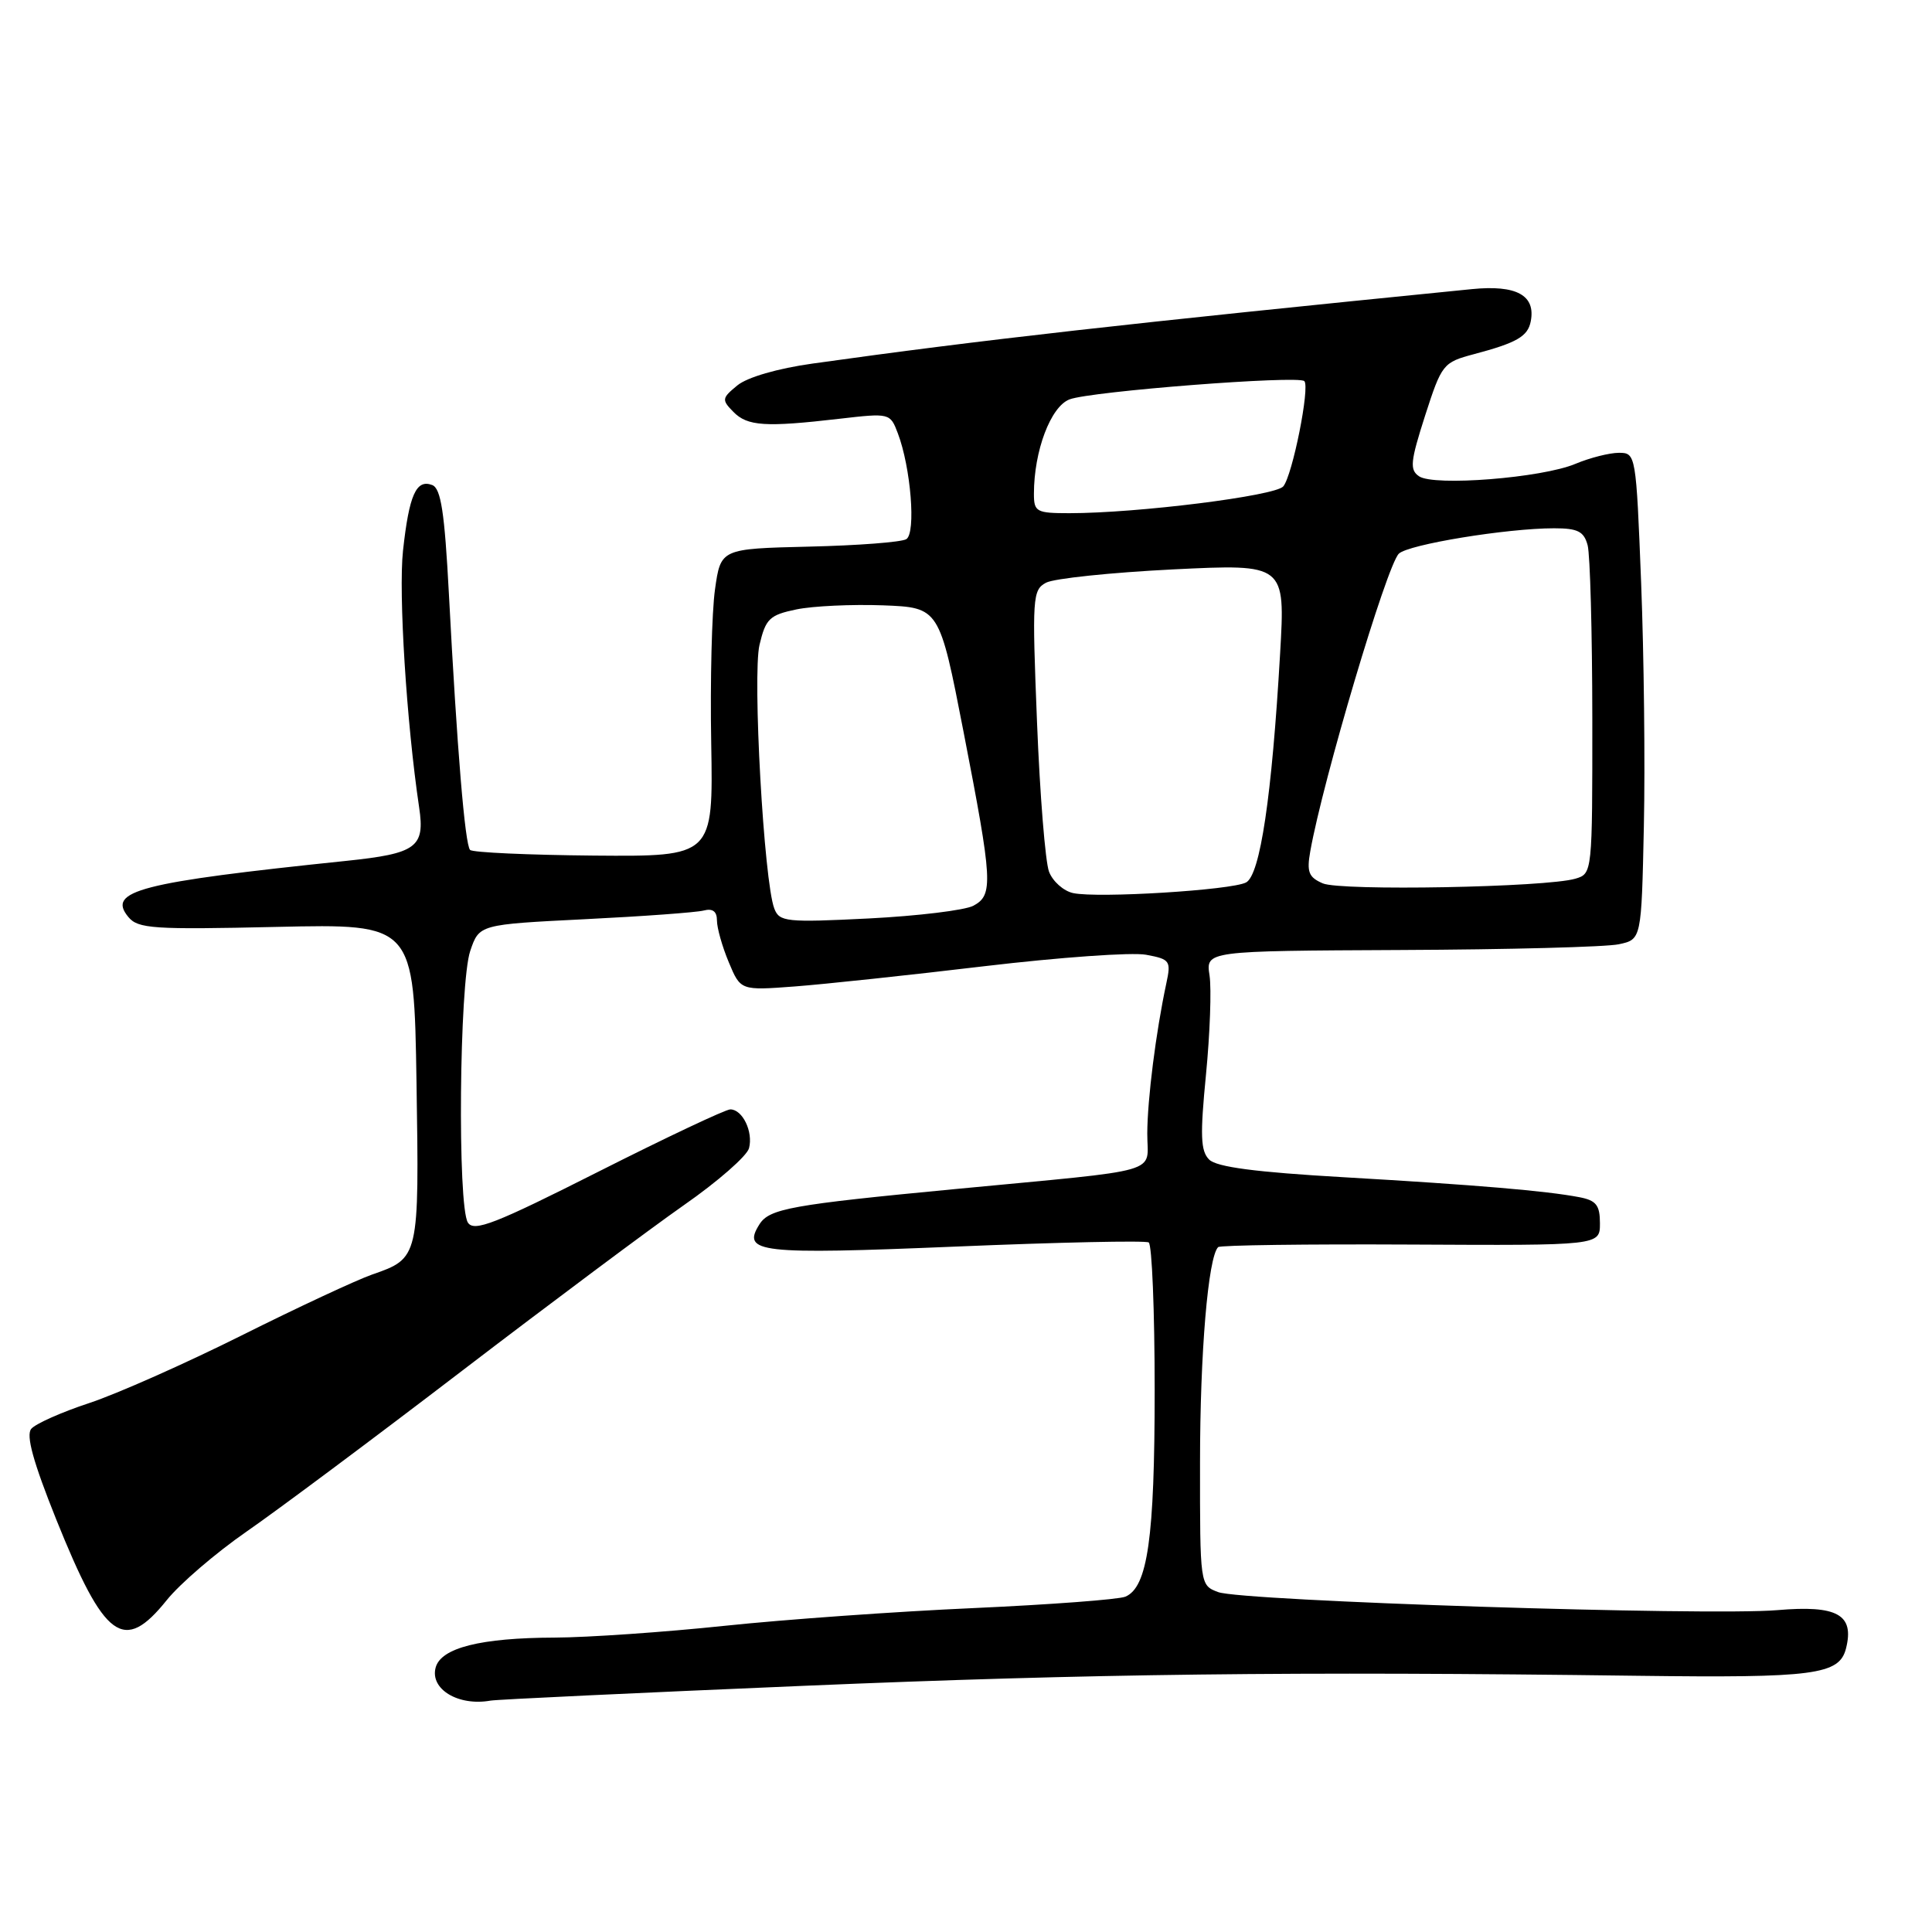 <?xml version="1.0" encoding="UTF-8" standalone="no"?>
<!DOCTYPE svg PUBLIC "-//W3C//DTD SVG 1.1//EN" "http://www.w3.org/Graphics/SVG/1.1/DTD/svg11.dtd" >
<svg xmlns="http://www.w3.org/2000/svg" xmlns:xlink="http://www.w3.org/1999/xlink" version="1.1" viewBox="0 0 256 256">
 <g >
 <path fill="currentColor"
d=" M 106.50 223.38 C 144.61 221.77 171.37 221.45 217.00 222.05 C 240.45 222.35 243.73 221.92 244.61 218.41 C 245.73 213.94 243.45 212.67 235.52 213.35 C 226.33 214.14 164.52 212.15 161.41 210.96 C 159.00 210.05 159.00 210.05 159.01 193.77 C 159.01 179.27 160.08 166.58 161.41 165.25 C 161.67 164.99 173.16 164.84 186.94 164.91 C 212.00 165.04 212.00 165.04 212.00 162.10 C 212.00 159.69 211.51 159.06 209.25 158.63 C 204.84 157.79 195.66 157.01 178.06 155.99 C 166.39 155.32 161.21 154.64 160.22 153.65 C 159.08 152.51 159.01 150.45 159.80 142.38 C 160.33 136.95 160.54 131.04 160.27 129.25 C 159.77 126.00 159.77 126.00 185.64 125.88 C 199.86 125.82 212.85 125.48 214.50 125.12 C 217.50 124.48 217.50 124.48 217.82 109.49 C 218.00 101.25 217.83 86.74 217.46 77.25 C 216.79 60.18 216.76 60.00 214.51 60.00 C 213.27 60.00 210.66 60.66 208.73 61.47 C 204.29 63.33 190.01 64.46 188.03 63.11 C 186.77 62.25 186.88 61.17 188.83 55.08 C 191.04 48.24 191.21 48.02 195.30 46.93 C 200.99 45.42 202.44 44.58 202.83 42.59 C 203.51 39.13 200.95 37.72 195.03 38.31 C 148.84 42.92 130.03 45.04 107.70 48.17 C 103.04 48.82 99.01 49.99 97.70 51.07 C 95.64 52.76 95.61 52.98 97.18 54.58 C 99.04 56.47 101.40 56.63 111.22 55.49 C 117.90 54.72 117.95 54.73 118.97 57.42 C 120.69 61.95 121.39 70.64 120.09 71.44 C 119.46 71.84 113.66 72.28 107.22 72.43 C 95.50 72.71 95.50 72.71 94.74 78.11 C 94.32 81.07 94.09 90.25 94.24 98.50 C 94.50 113.50 94.50 113.50 78.70 113.37 C 70.01 113.29 62.62 112.96 62.29 112.62 C 61.61 111.94 60.56 99.26 59.48 78.67 C 58.91 67.88 58.43 64.72 57.27 64.27 C 55.15 63.46 54.21 65.57 53.40 72.97 C 52.79 78.61 53.87 95.78 55.54 107.00 C 56.33 112.27 55.20 113.10 45.88 114.07 C 18.46 116.92 14.13 118.04 17.01 121.51 C 18.29 123.06 20.32 123.19 36.65 122.82 C 54.86 122.41 54.86 122.41 55.19 143.46 C 55.55 166.71 55.55 166.71 49.29 168.89 C 47.21 169.62 39.42 173.25 32.00 176.96 C 24.57 180.67 15.50 184.70 11.83 185.91 C 8.15 187.12 4.70 188.66 4.14 189.33 C 3.42 190.19 4.41 193.75 7.45 201.33 C 13.87 217.29 16.39 219.13 22.10 212.02 C 23.86 209.83 28.62 205.75 32.66 202.95 C 36.71 200.15 49.58 190.55 61.26 181.61 C 72.94 172.68 86.16 162.81 90.63 159.68 C 95.11 156.56 98.99 153.16 99.25 152.14 C 99.82 149.97 98.39 147.00 96.77 147.00 C 96.15 147.00 88.29 150.71 79.30 155.25 C 65.58 162.18 62.81 163.26 62.00 162.00 C 60.60 159.83 60.86 130.25 62.31 126.00 C 63.50 122.50 63.50 122.50 77.49 121.80 C 85.19 121.42 92.28 120.90 93.24 120.65 C 94.43 120.34 95.00 120.76 95.00 121.97 C 95.00 122.95 95.70 125.44 96.57 127.51 C 98.13 131.25 98.13 131.25 105.32 130.71 C 109.27 130.41 120.60 129.20 130.50 128.02 C 140.40 126.85 150.01 126.16 151.86 126.51 C 155.04 127.10 155.19 127.31 154.54 130.32 C 153.16 136.77 152.04 145.63 152.02 150.19 C 152.00 155.65 154.69 154.87 126.54 157.56 C 104.84 159.63 101.94 160.15 100.63 162.23 C 98.25 166.00 100.56 166.26 126.61 165.18 C 140.26 164.61 151.77 164.36 152.21 164.63 C 152.64 164.90 153.00 173.70 153.00 184.19 C 153.00 203.81 152.07 210.33 149.11 211.57 C 148.22 211.94 139.18 212.62 129.00 213.08 C 118.83 213.53 103.97 214.59 96.00 215.43 C 88.03 216.27 77.90 216.97 73.50 216.99 C 63.67 217.02 58.40 218.35 57.72 220.98 C 56.97 223.84 60.75 226.10 65.00 225.34 C 65.83 225.19 84.50 224.31 106.50 223.38 Z  M 102.60 120.39 C 101.22 116.82 99.69 89.46 100.64 85.44 C 101.46 81.98 101.97 81.49 105.53 80.75 C 107.71 80.30 112.87 80.06 116.99 80.21 C 124.47 80.50 124.47 80.50 127.68 97.00 C 131.54 116.87 131.64 118.59 128.97 120.02 C 127.85 120.61 121.63 121.37 115.13 121.70 C 104.17 122.25 103.27 122.15 102.60 120.39 Z  M 142.20 118.34 C 140.93 118.07 139.49 116.79 139.00 115.50 C 138.51 114.21 137.79 105.30 137.41 95.69 C 136.75 79.16 136.81 78.17 138.61 77.21 C 139.66 76.65 147.22 75.86 155.41 75.45 C 170.31 74.72 170.31 74.72 169.62 86.61 C 168.53 105.51 166.98 115.94 165.11 116.93 C 163.19 117.95 145.49 119.04 142.20 118.34 Z  M 175.27 117.05 C 173.40 116.24 173.13 115.54 173.62 112.79 C 175.30 103.35 183.75 74.93 185.35 73.37 C 186.59 72.14 199.68 70.00 205.92 70.00 C 209.06 70.00 209.88 70.41 210.37 72.25 C 210.70 73.49 210.98 83.79 210.99 95.13 C 211.00 115.67 210.99 115.77 208.75 116.43 C 204.88 117.58 177.64 118.08 175.27 117.05 Z  M 137.00 65.44 C 137.00 59.75 139.22 53.87 141.72 52.92 C 144.52 51.85 172.04 49.71 172.83 50.50 C 173.60 51.27 171.26 62.99 170.04 64.45 C 168.99 65.71 150.73 68.00 141.69 68.00 C 137.33 68.00 137.00 67.82 137.00 65.44 Z "/>
</g>
</svg>
